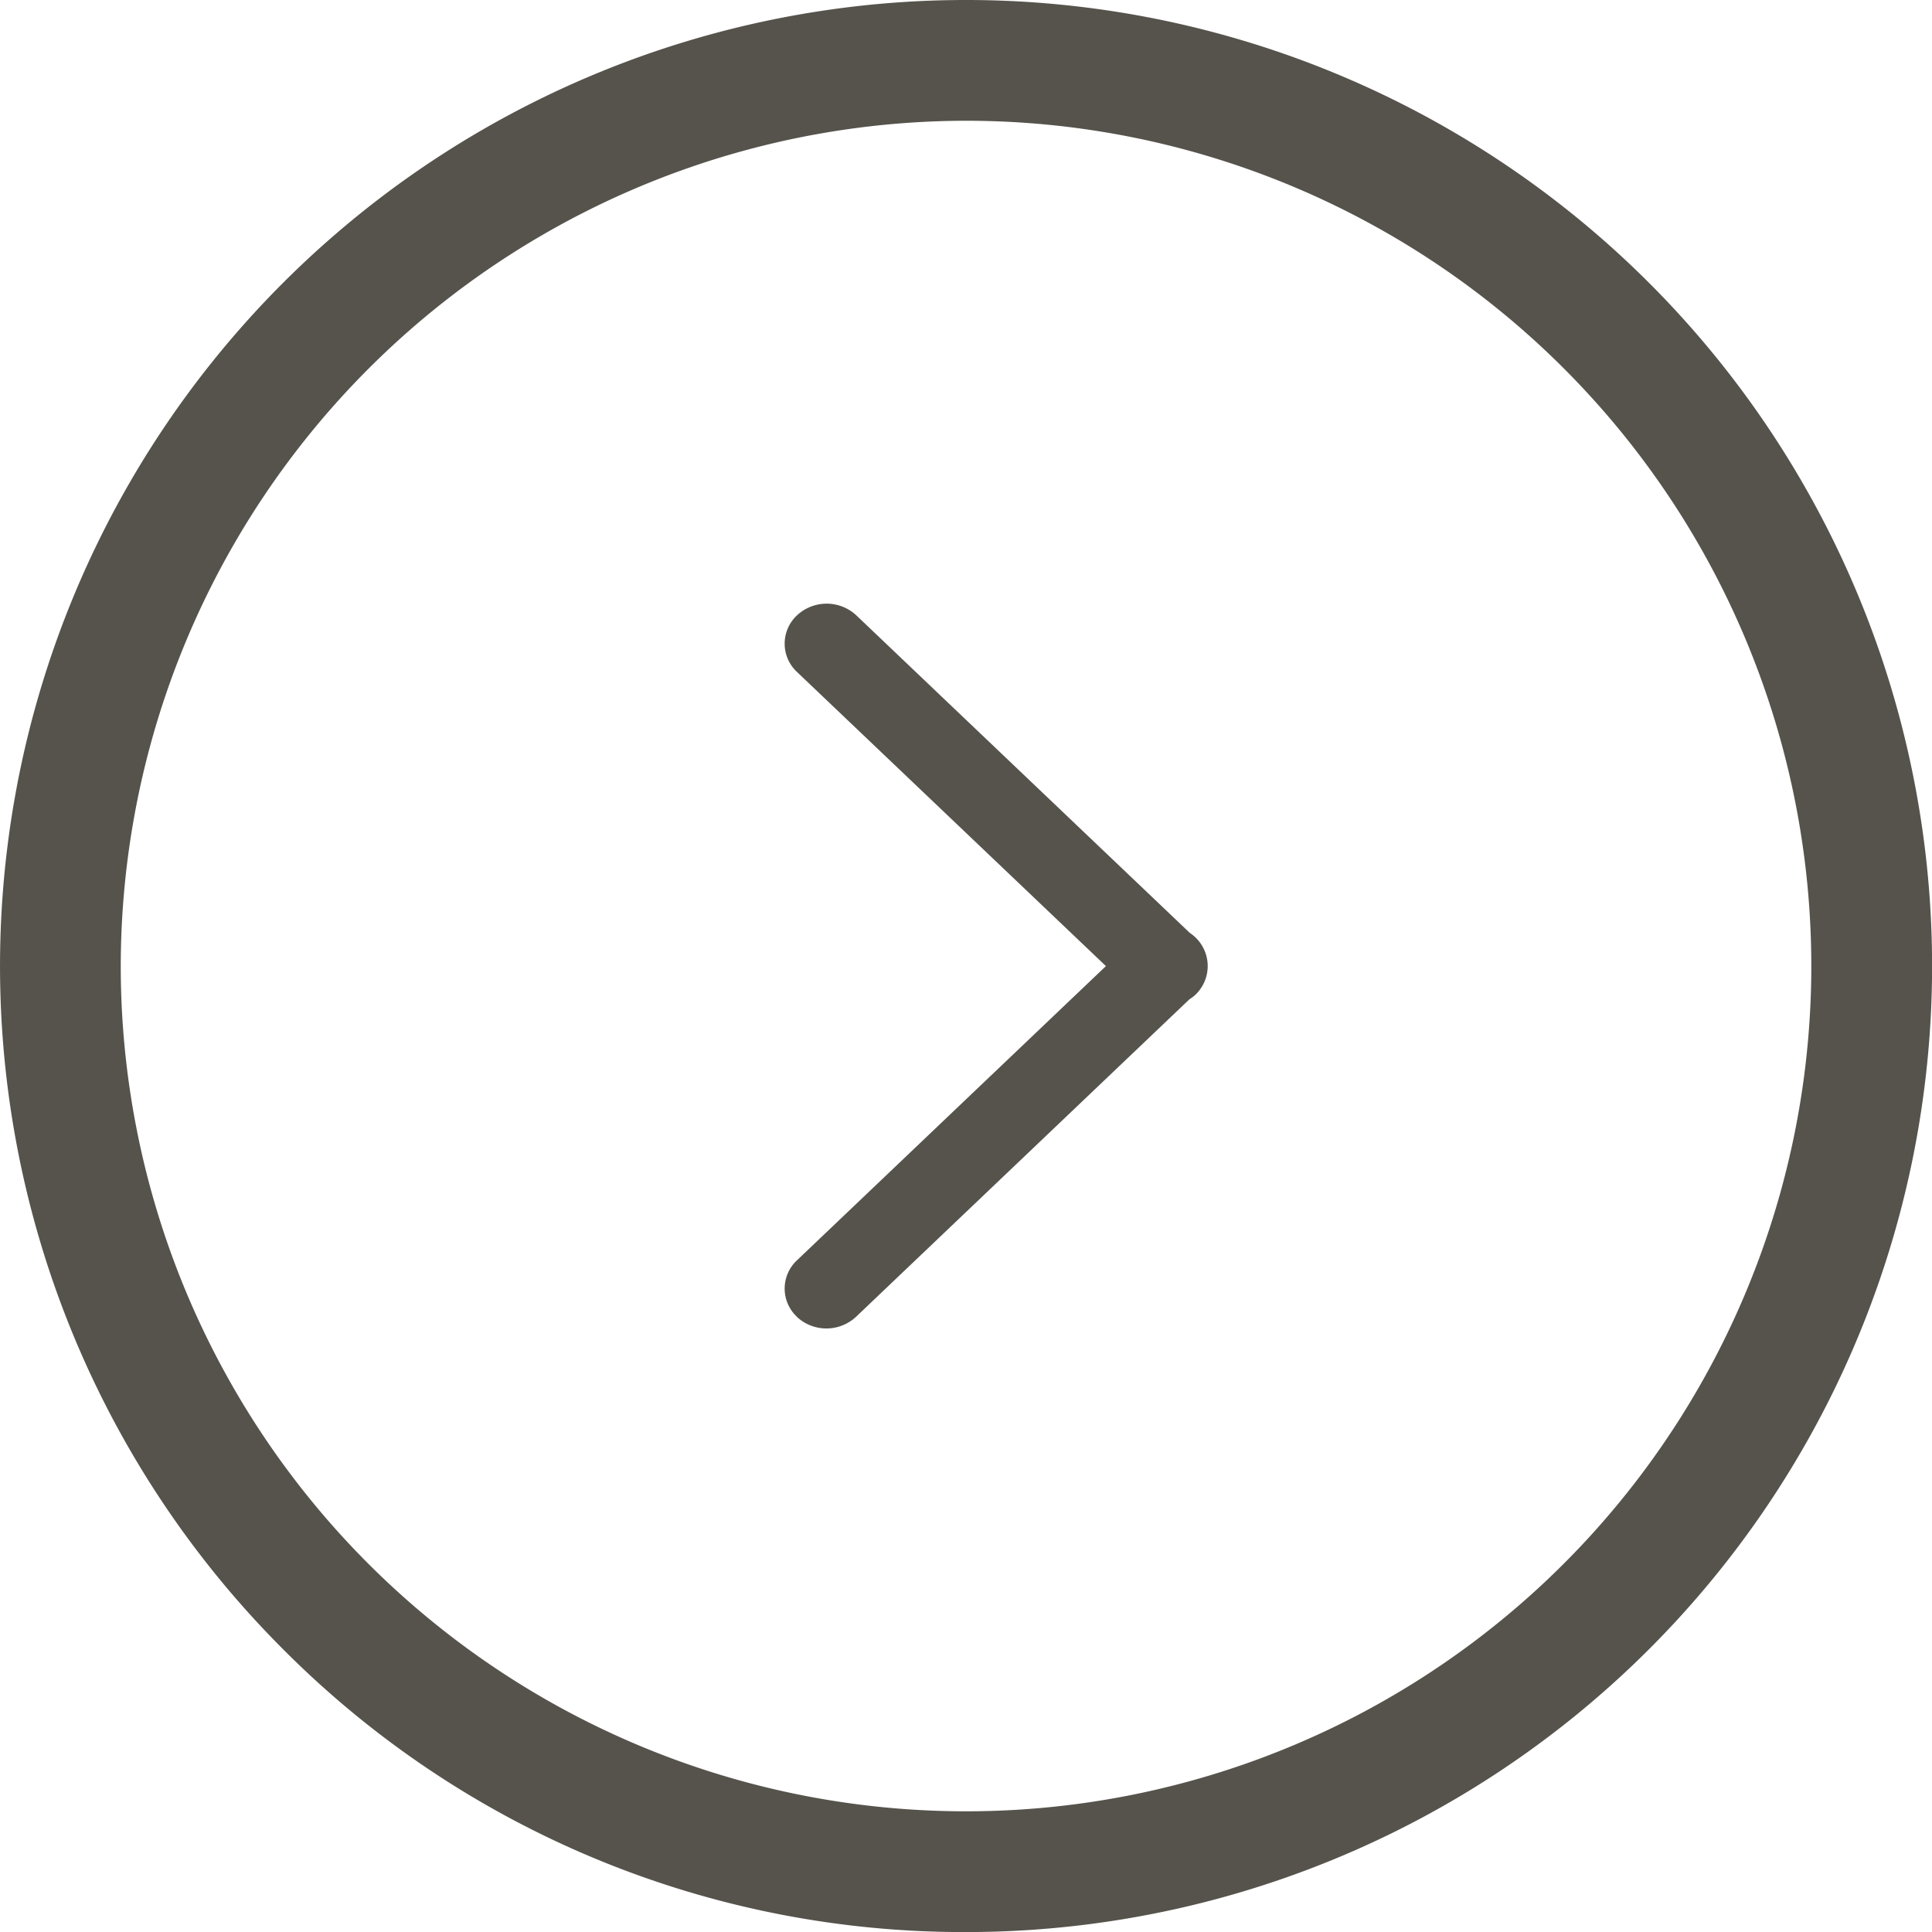 <svg xmlns="http://www.w3.org/2000/svg" width="31.999" height="32" viewBox="0 0 31.999 32">
  <path id="interface_-_arrow_right" data-name="interface - arrow right" d="M1143.687,2237.314A16,16,0,1,1,1155,2242,15.895,15.895,0,0,1,1143.687,2237.314ZM1141,2226a14,14,0,1,0,14-14A14.016,14.016,0,0,0,1141,2226Zm11.2,5.81a.639.639,0,0,1,0-.936l5.117-4.873-5.117-4.872a.64.64,0,0,1,0-.937.72.72,0,0,1,.983,0l5.522,5.258a.726.726,0,0,1,.094.075.657.657,0,0,1,0,.951.7.7,0,0,1-.1.076l-5.52,5.257a.72.72,0,0,1-.983,0Z" transform="translate(-1139 -2210)" fill="#56534c"/>
</svg>
